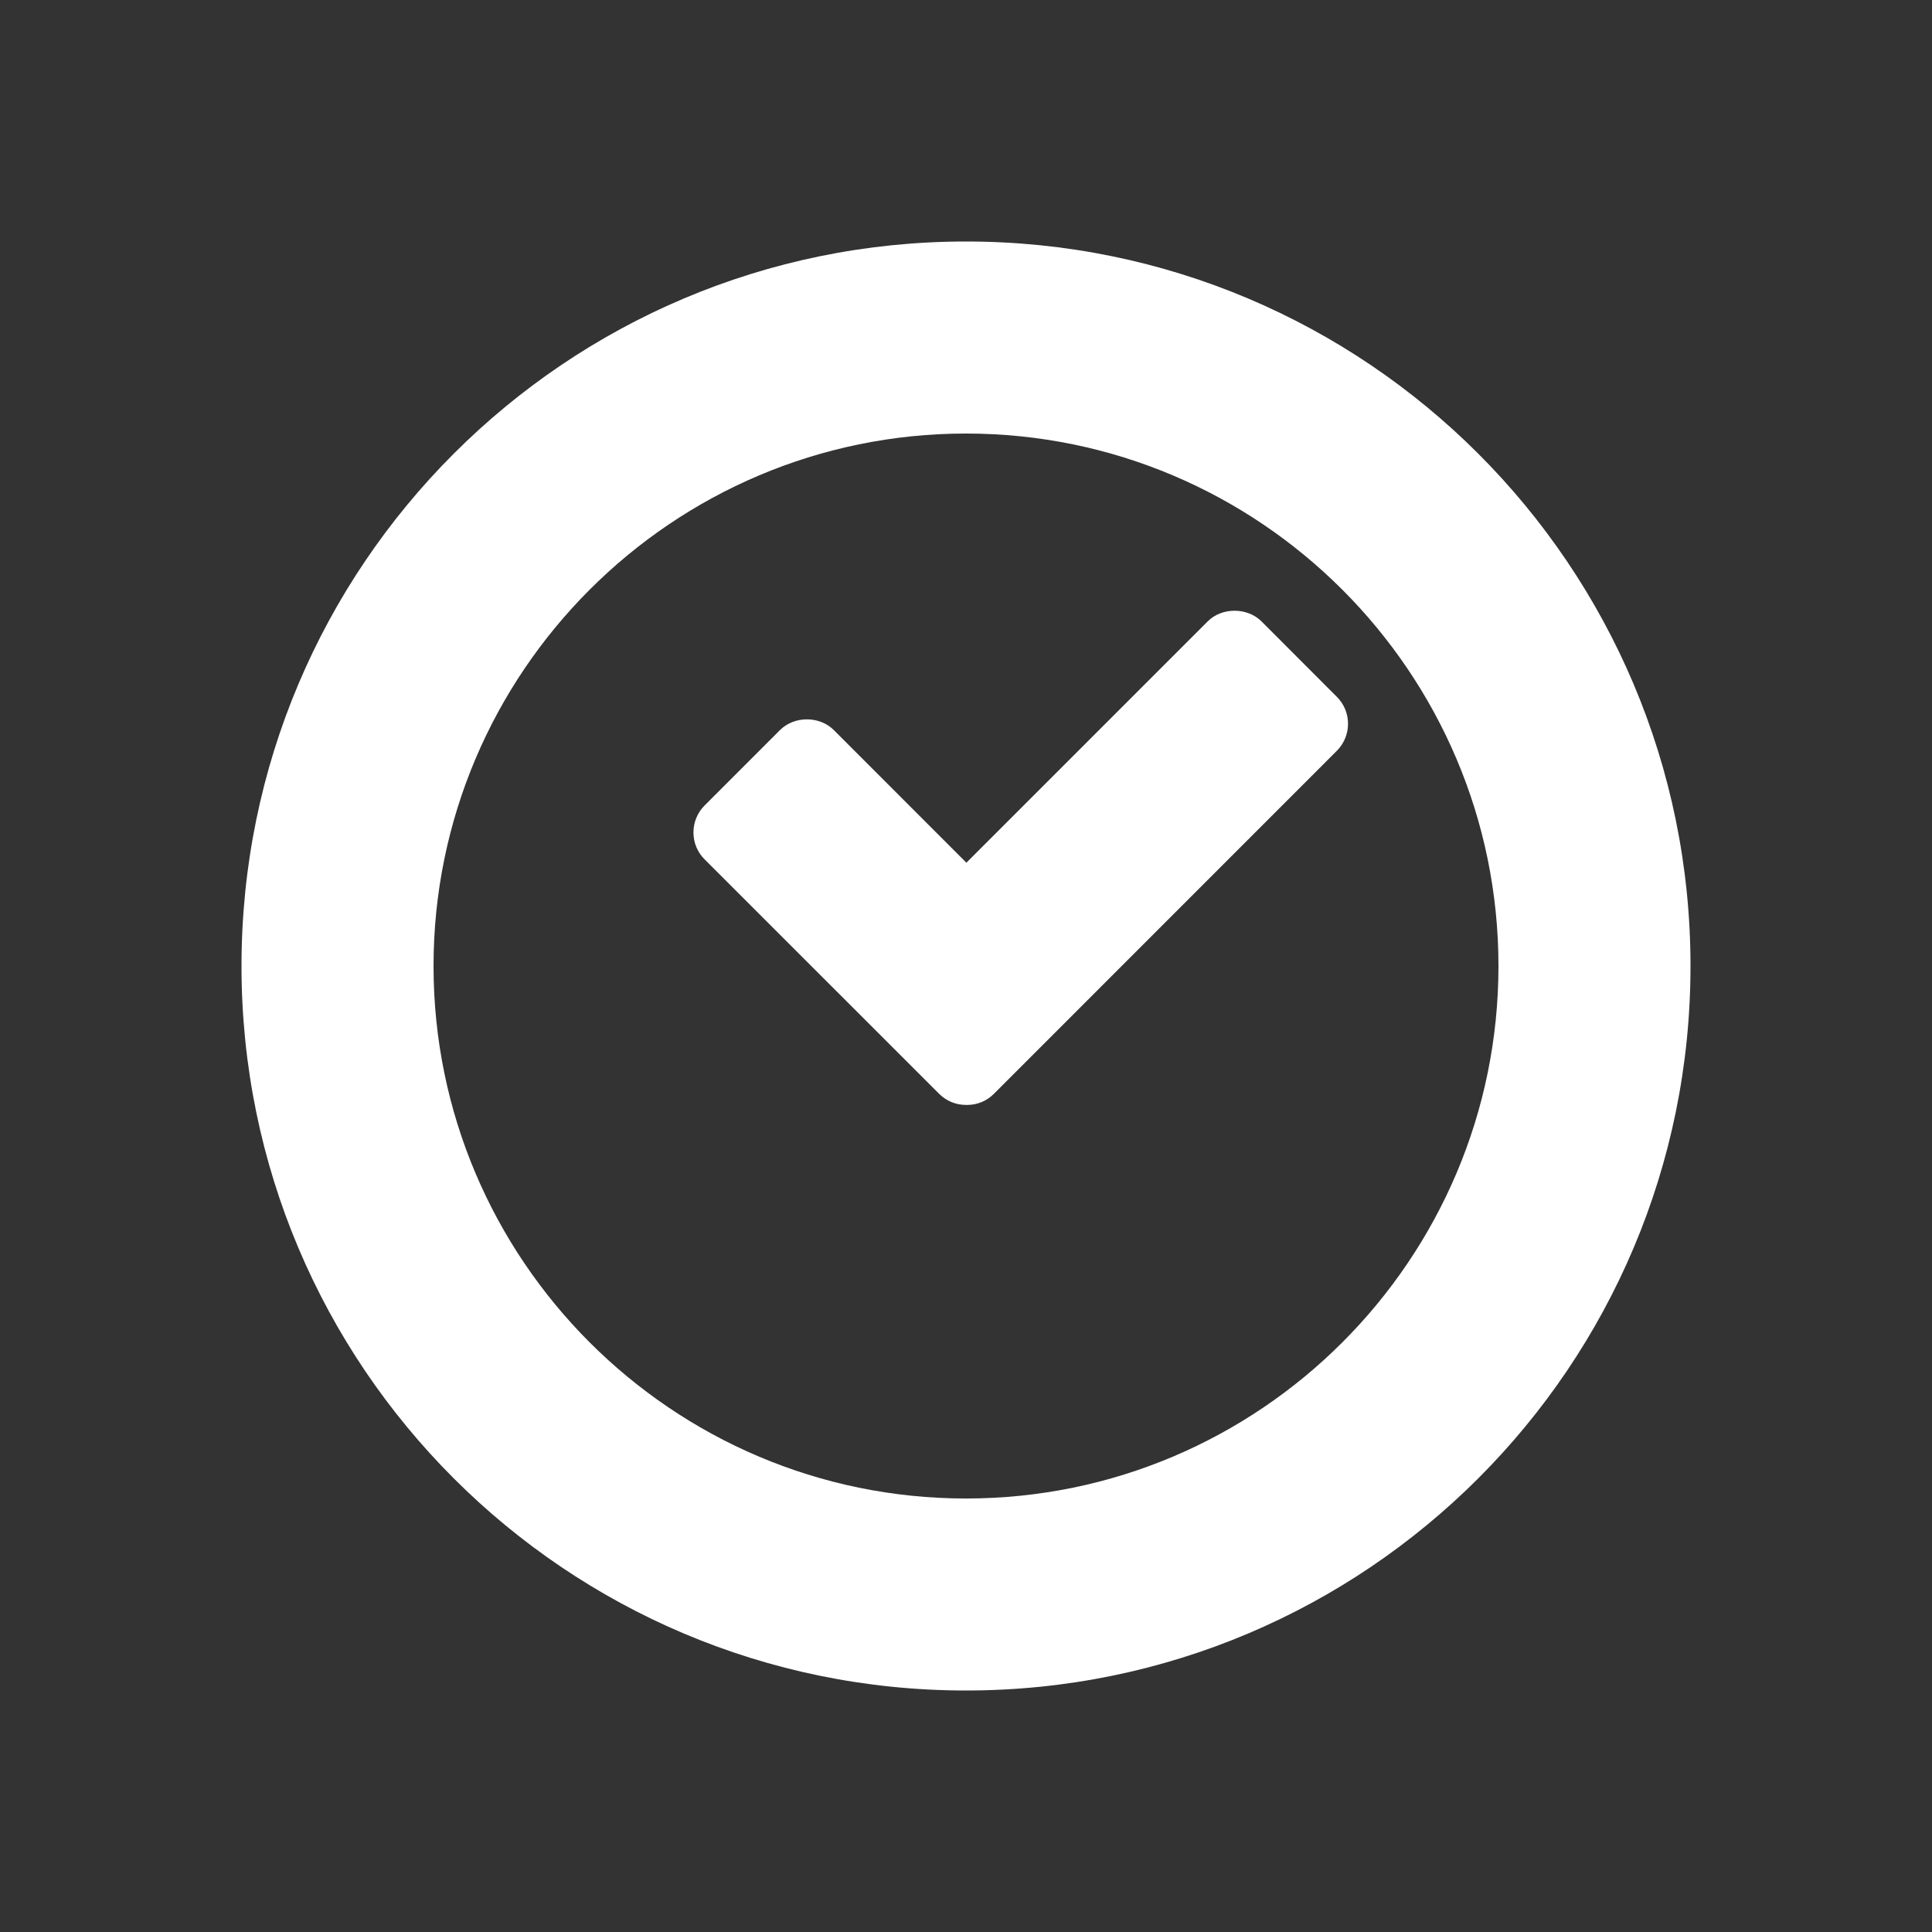 <svg xmlns="http://www.w3.org/2000/svg" width="100" height="100" viewBox="0 0 100 100"><rect x="0" y="0" width="100" height="100" fill="#333333" stroke="none"/><path fill="#fff" d="M50 22.44c15.198 0 27.56 12.367 27.56 27.562 0 15.197-12.362 27.56-27.56 27.56-15.2 0-27.56-12.363-27.56-27.56C22.44 34.806 34.8 22.44 50 22.44m0-9.94c-20.712 0-37.5 16.792-37.5 37.502S29.288 87.5 50 87.5s37.5-16.788 37.5-37.498C87.5 29.292 70.712 12.5 50 12.5z"/><path fill="#fff" d="M69.195 36.068l-3.897-3.902c-.743-.747-2.077-.73-2.79 0L50.02 44.654l-6.86-6.864c-.744-.742-2.047-.742-2.79 0l-3.892 3.894c-.372.364-.585.873-.585 1.402 0 .525.204 1.025.578 1.394l12.135 12.133c.374.374.87.578 1.396.578h.08c.516-.007 1-.21 1.363-.576L69.196 38.86c.77-.773.77-2.025 0-2.792z"/></svg>